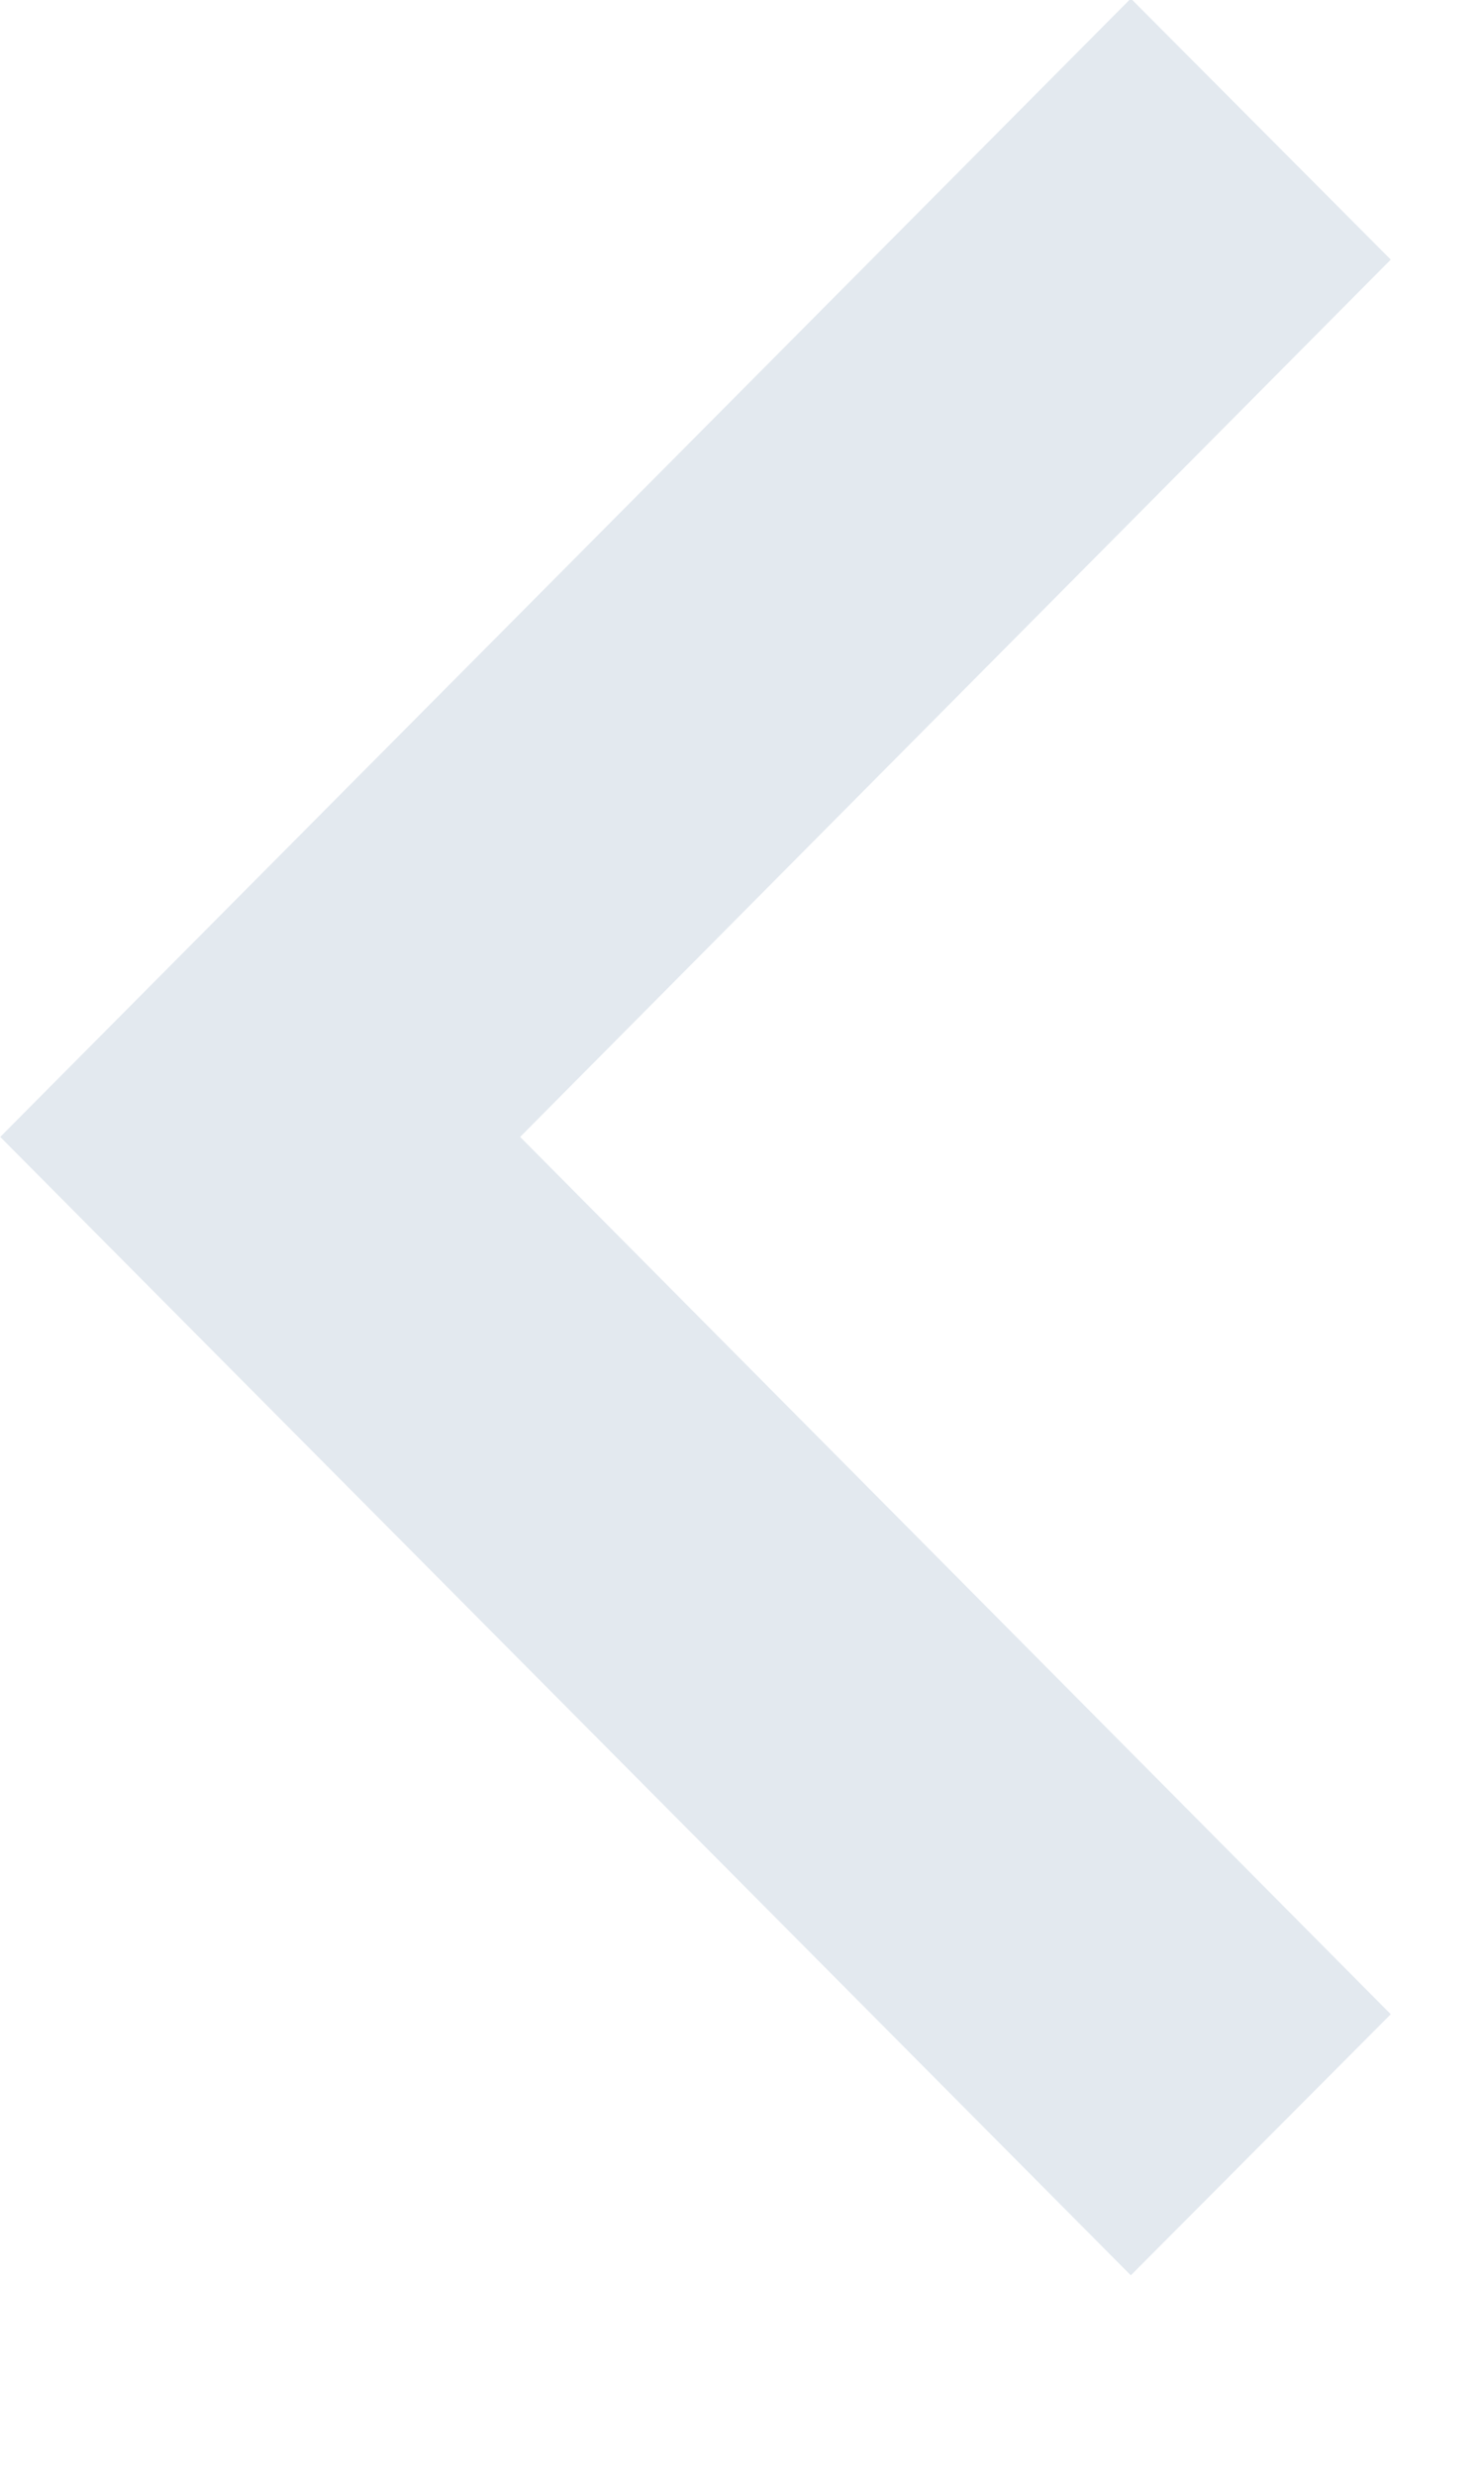 <svg width="6" height="10" viewBox="0 0 6 10" fill="none" xmlns="http://www.w3.org/2000/svg">
<path id="Path 94" d="M2.103 4.594L5.623 1.049L4.572 -0.006L0.001 4.594L4.572 9.194L5.623 8.139L2.103 4.594Z" fill="#E3E9EF"/>
</svg>
